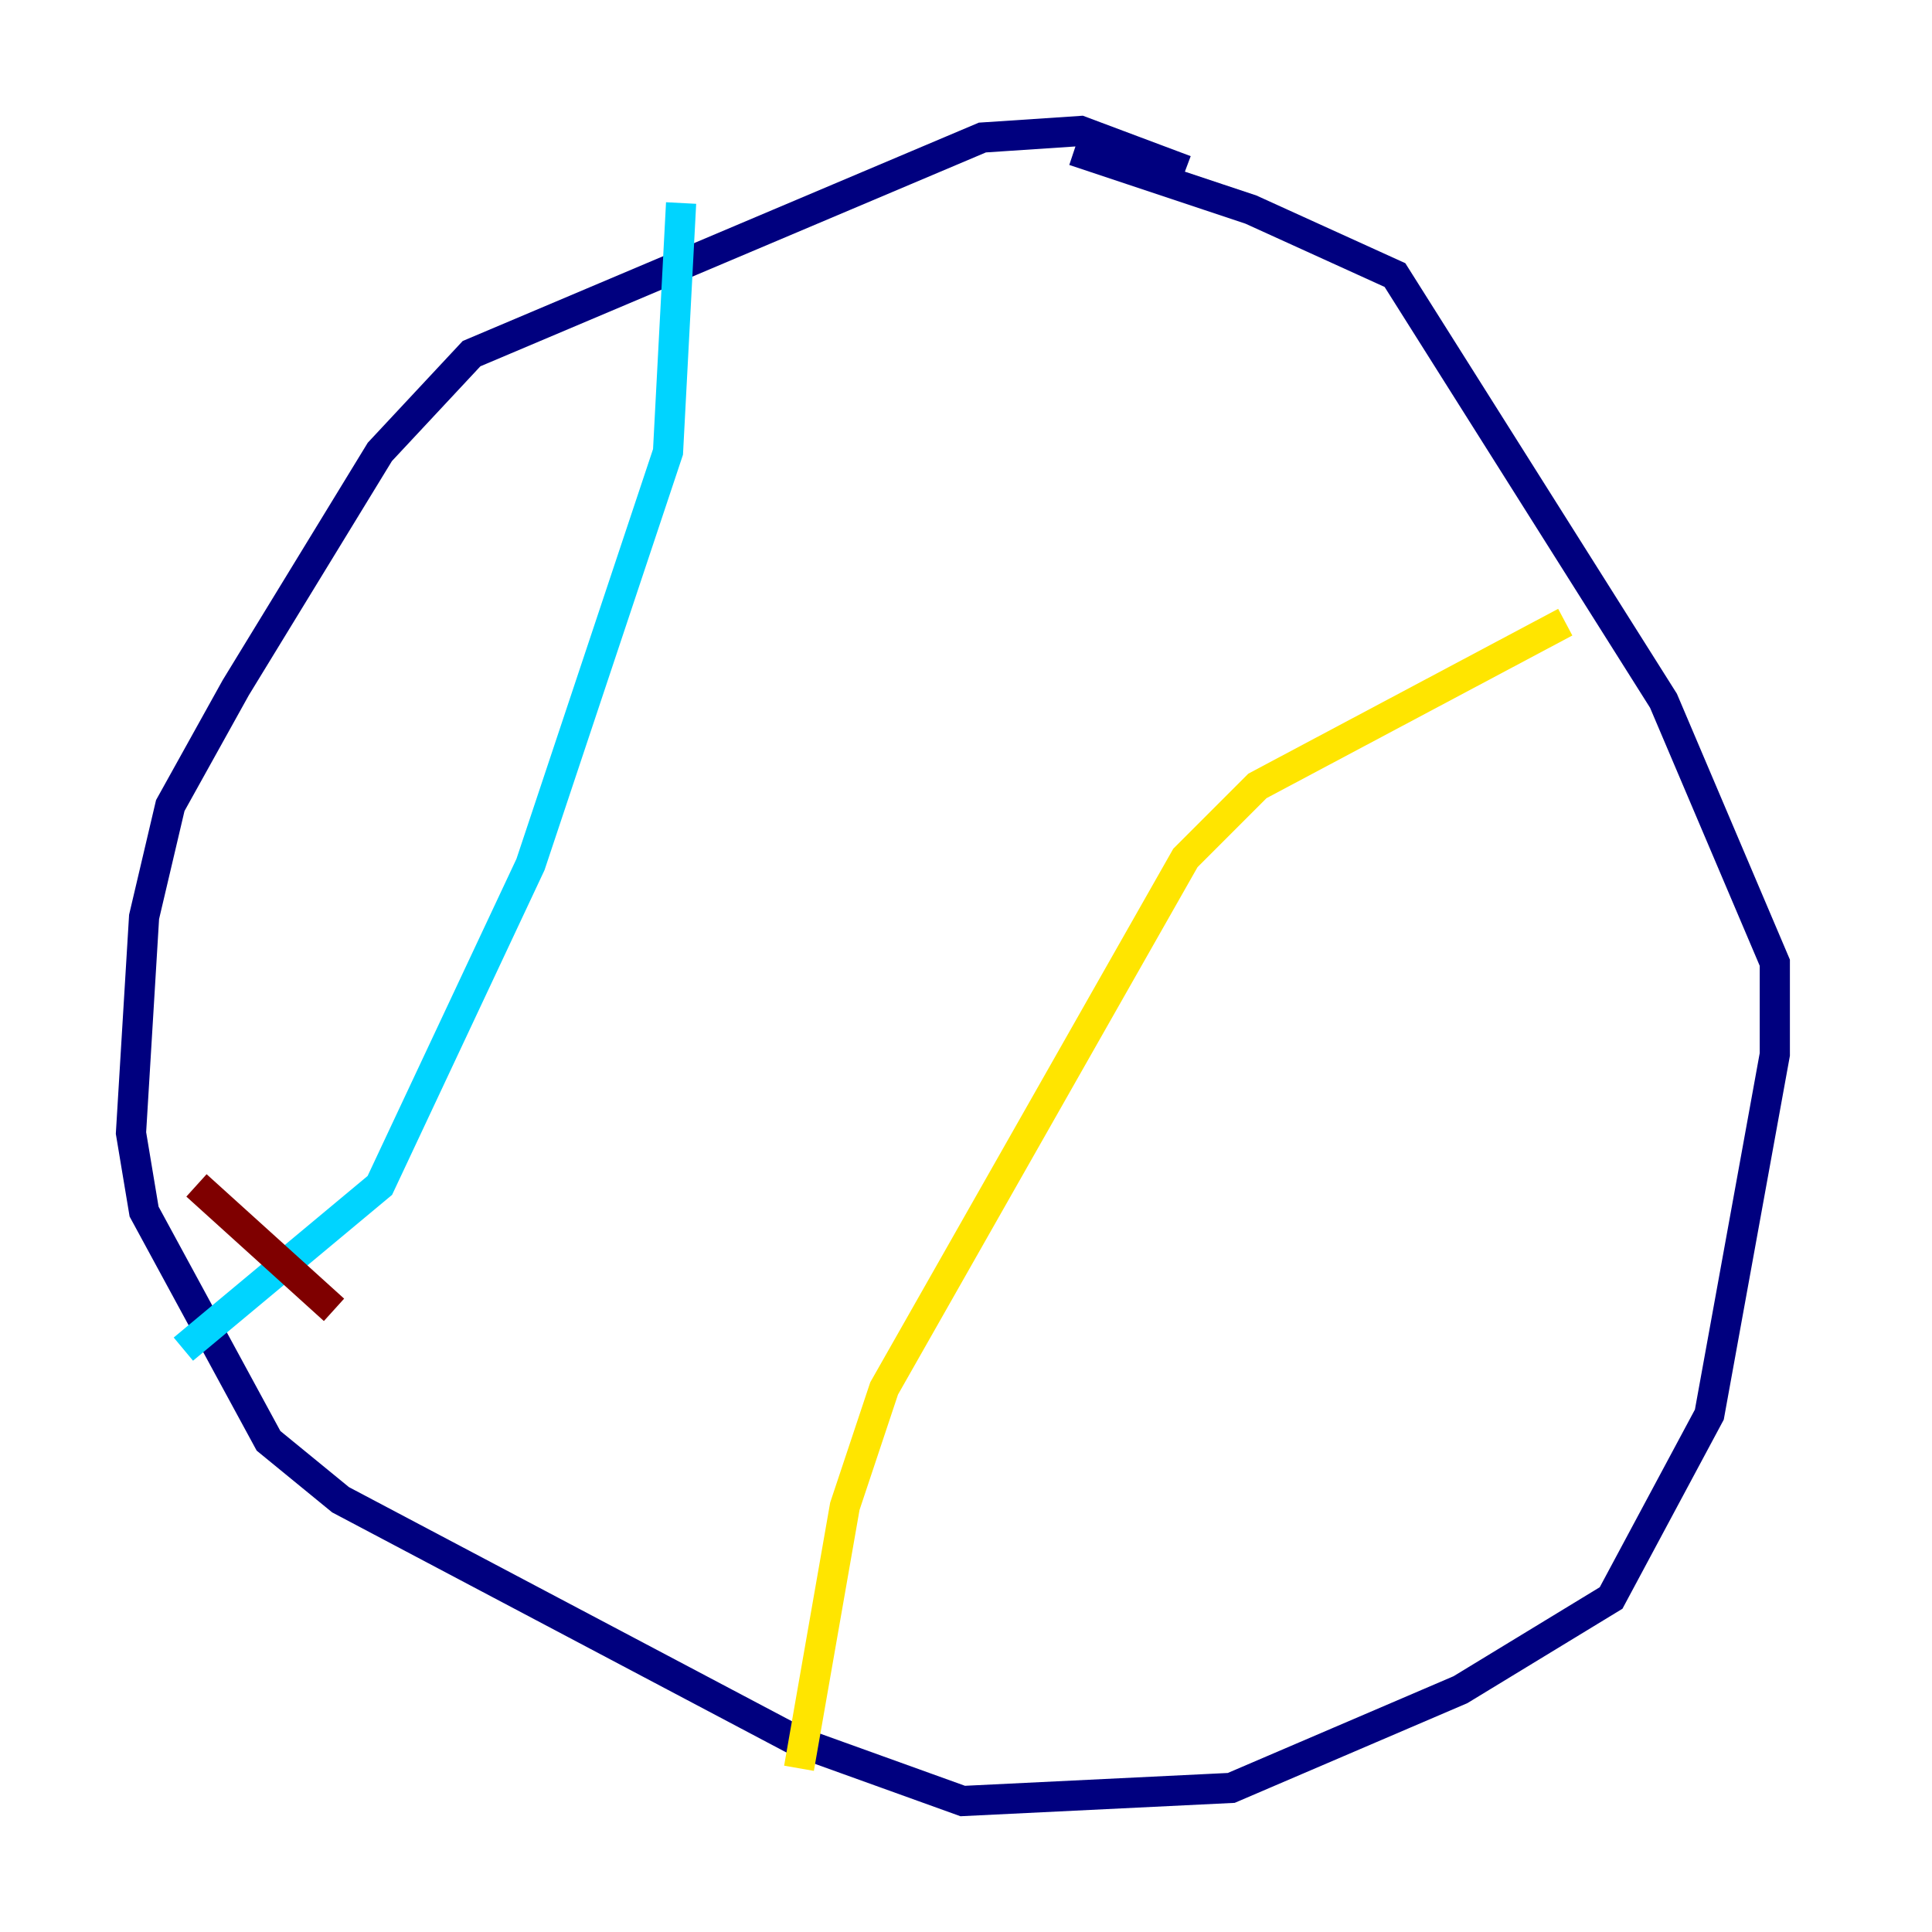 <?xml version="1.0" encoding="utf-8" ?>
<svg baseProfile="tiny" height="128" version="1.2" viewBox="0,0,128,128" width="128" xmlns="http://www.w3.org/2000/svg" xmlns:ev="http://www.w3.org/2001/xml-events" xmlns:xlink="http://www.w3.org/1999/xlink"><defs /><polyline fill="none" points="78.536,11.281 71.593,8.678 65.085,9.112 31.241,23.43 25.166,29.939 15.62,45.559 11.281,53.37 9.546,60.746 8.678,75.064 9.546,80.271 17.79,95.458 22.563,99.363 52.936,115.417 63.783,119.322 81.573,118.454 96.759,111.946 106.739,105.871 113.248,93.722 117.586,69.858 117.586,63.783 110.21,46.427 92.42,18.224 82.875,13.885 71.159,9.98" stroke="#00007f" stroke-width="2" /><polyline fill="none" points="45.125,13.451 44.258,29.939 35.146,57.275 25.166,78.536 12.149,89.383" stroke="#00d4ff" stroke-width="2" /><polyline fill="none" points="103.702,41.22 83.308,52.068 78.536,56.841 58.576,91.986 55.973,99.797 52.936,117.153" stroke="#ffe500" stroke-width="2" /><polyline fill="none" points="13.017,78.536 22.129,86.78" stroke="#7f0000" stroke-width="2" /></svg>